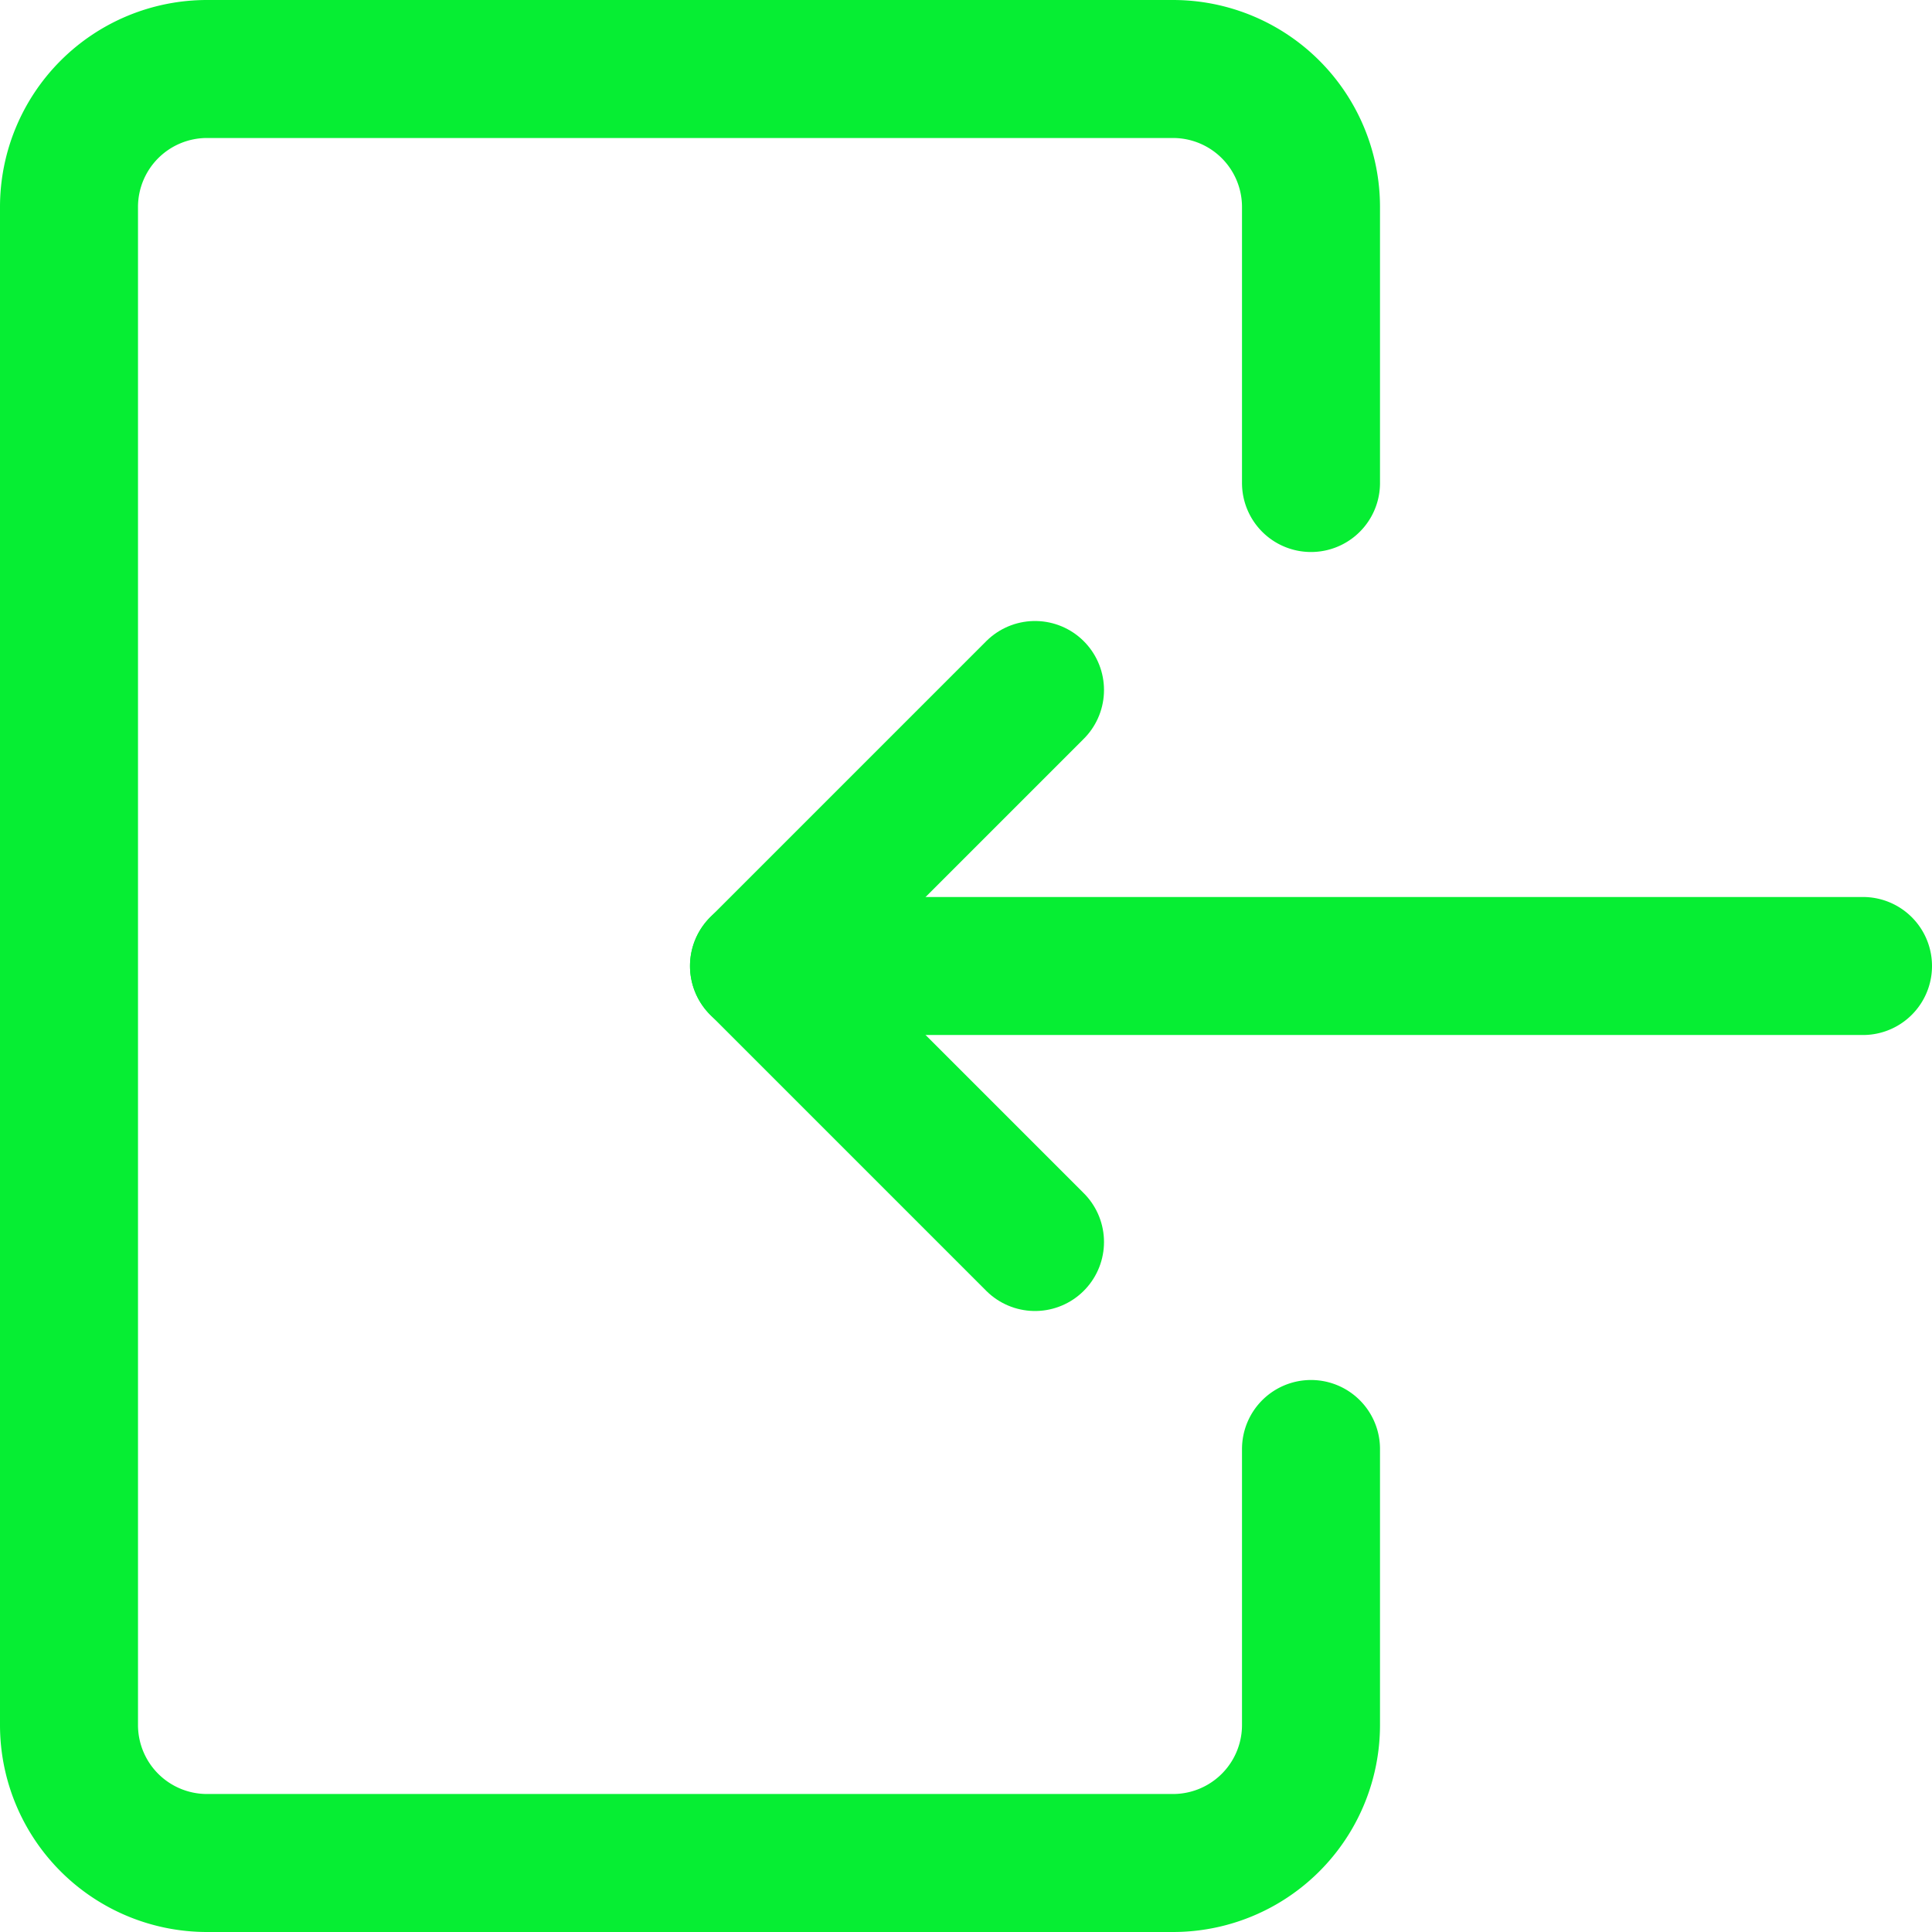 <svg xmlns="http://www.w3.org/2000/svg" width="14" height="14" viewBox="0 0 14 14"><g fill="none" stroke="#06ee33" stroke-linecap="round" stroke-linejoin="round" stroke-width="1"><path d="M9.5 10.5v2a1 1 0 0 1-1 1h-7a1 1 0 0 1-1-1v-11a1 1 0 0 1 1-1h7a1 1 0 0 1 1 1v2m4 3.5h-8"/><path d="m7.5 5l-2 2l2 2"/></g></svg>